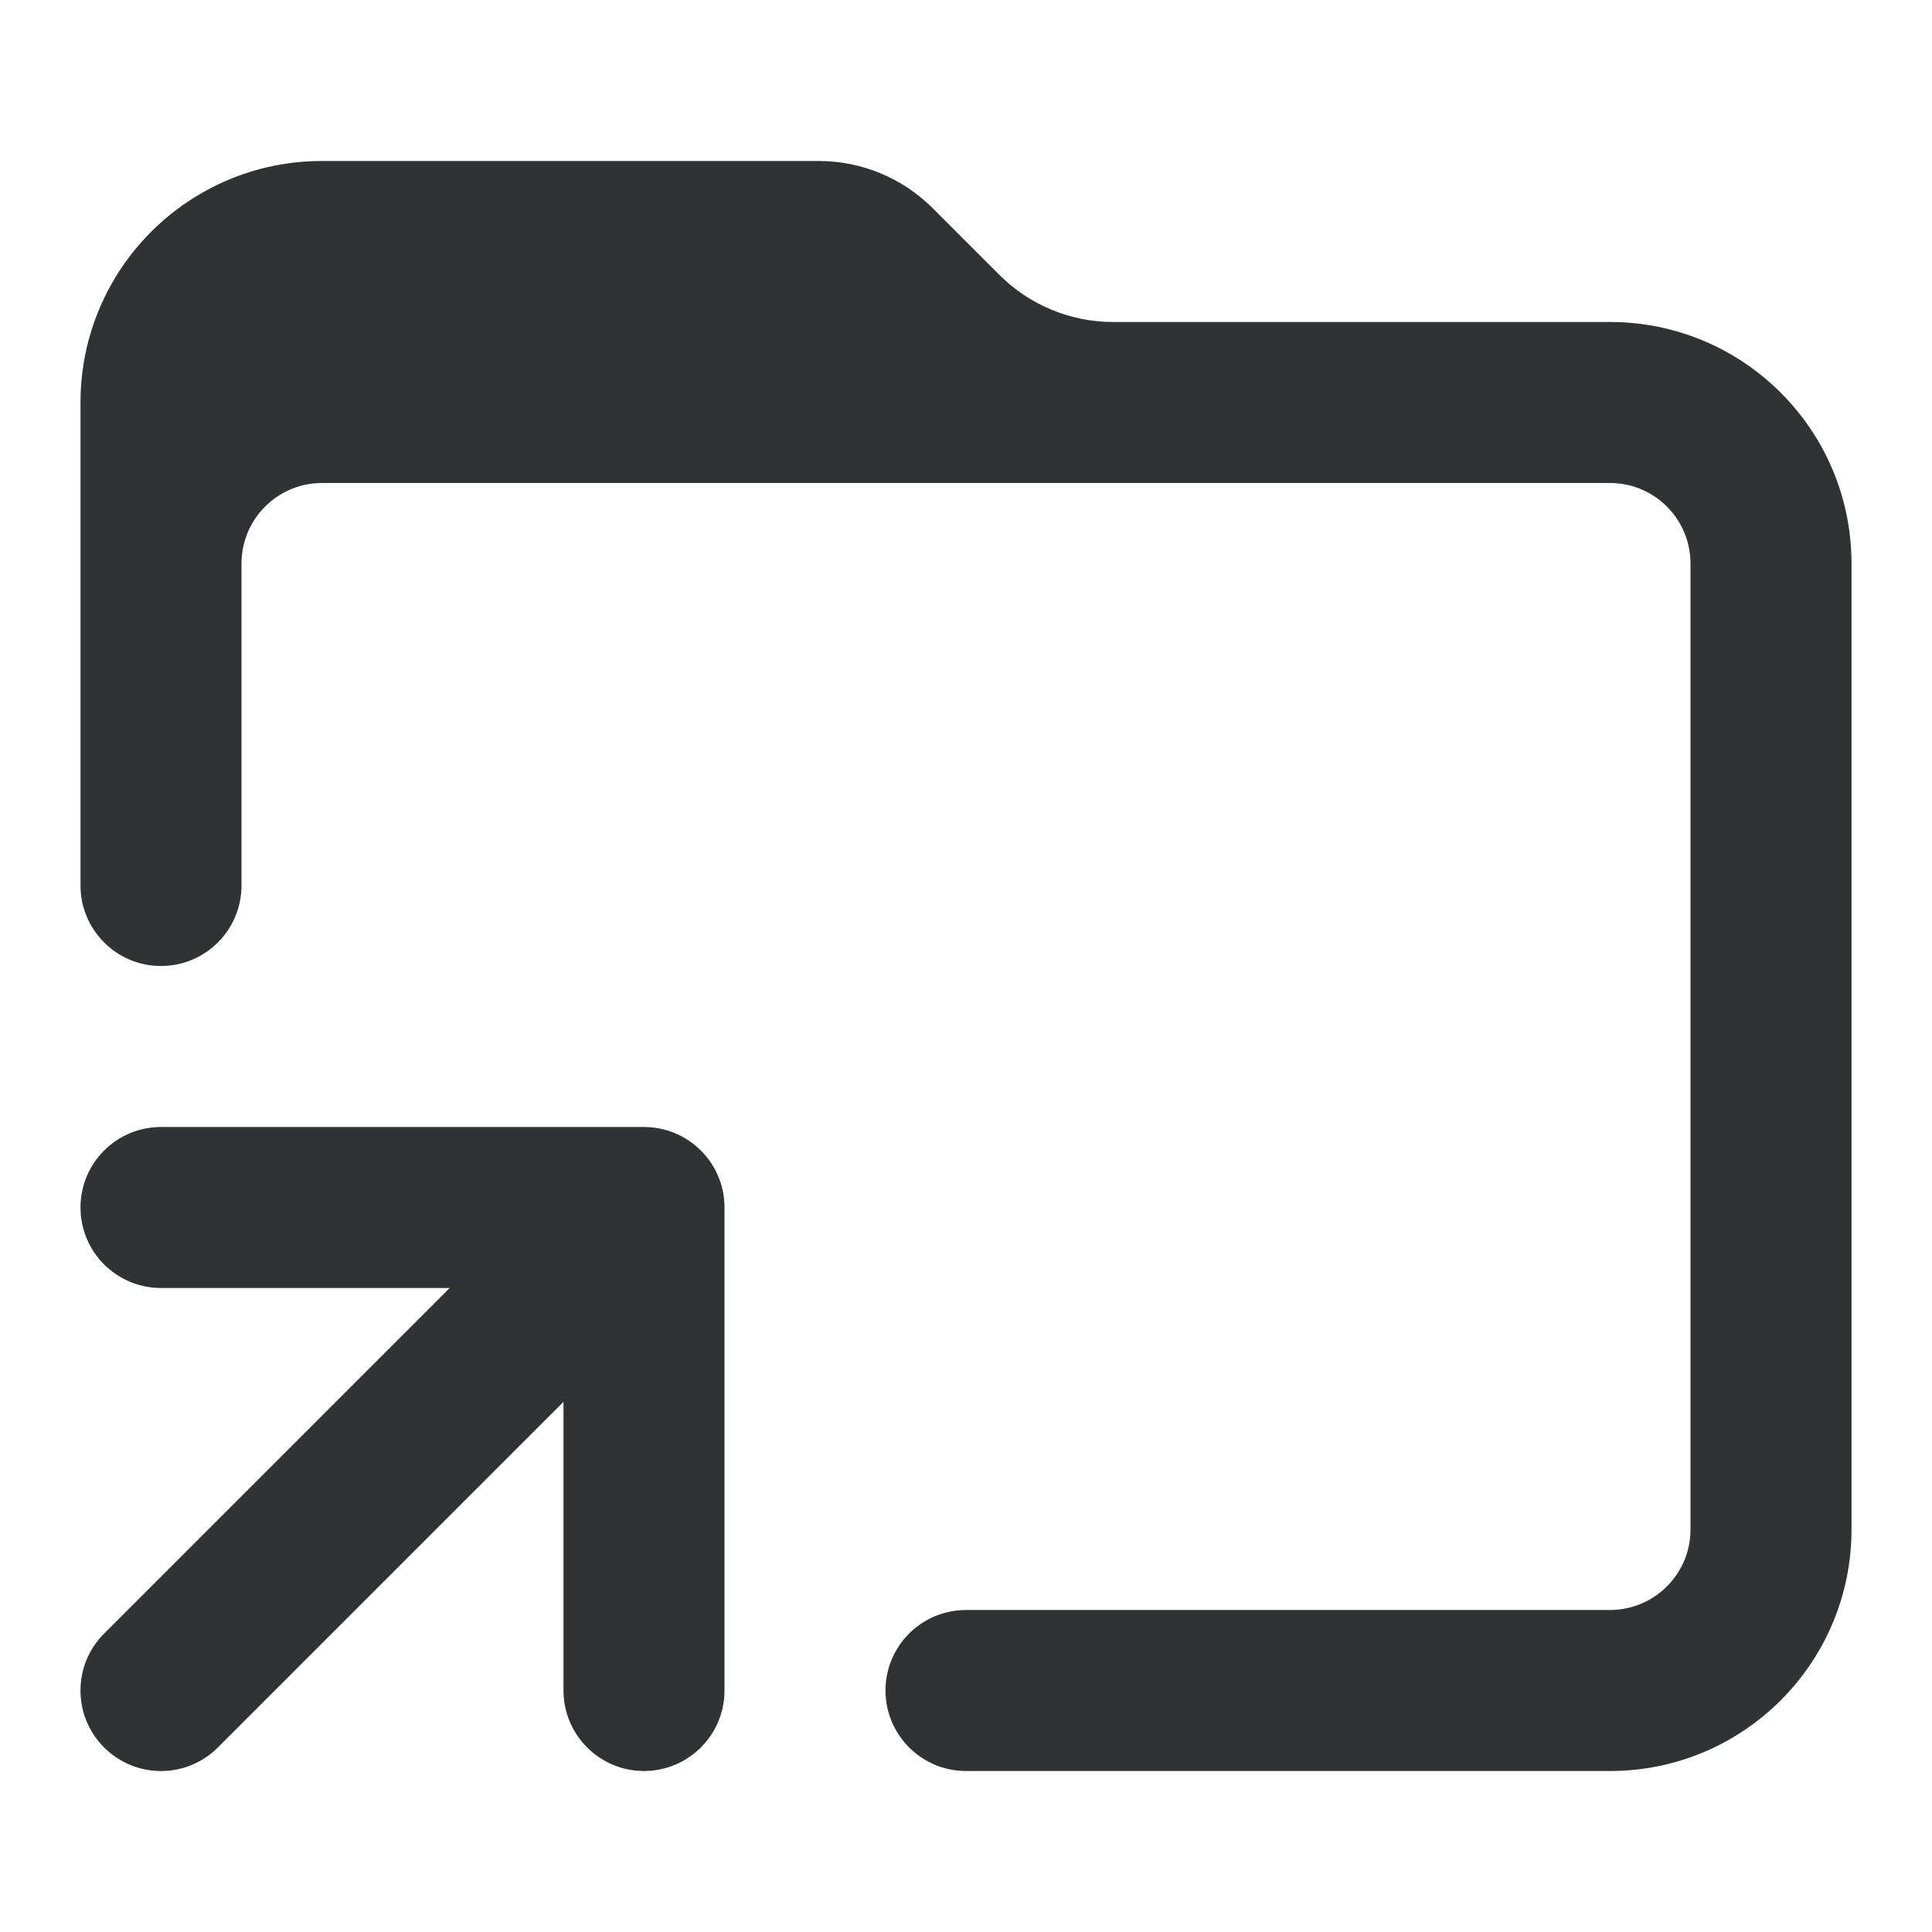 <svg width="24" height="24" viewBox="0 0 24 24" fill="none" xmlns="http://www.w3.org/2000/svg">
    <path
        d="M1 5C1 3.343 2.343 2 4 2H10.172C10.702 2 11.211 2.211 11.586 2.586L12.414 3.414C12.789 3.789 13.298 4 13.828 4H20C21.657 4 23 5.343 23 7V19C23 20.657 21.657 22 20 22H12C11.448 22 11 21.552 11 21C11 20.448 11.448 20 12 20H20C20.552 20 21 19.552 21 19V7C21 6.448 20.552 6 20 6H4C3.448 6 3 6.448 3 7V11C3 11.552 2.552 12 2 12C1.448 12 1 11.552 1 11V5Z"
        fill="#303233" />
    <path
        d="M8.709 14.295C8.804 14.39 8.876 14.5 8.924 14.617C8.973 14.734 9 14.863 9 14.997L9 15V21C9 21.552 8.552 22 8 22C7.448 22 7 21.552 7 21V17.414L2.707 21.707C2.317 22.098 1.683 22.098 1.293 21.707C0.902 21.317 0.902 20.683 1.293 20.293L5.586 16H2C1.448 16 1 15.552 1 15C1 14.448 1.448 14 2 14H8C8.275 14 8.524 14.111 8.705 14.291L8.709 14.295Z"
        fill="#303233" />
</svg>

